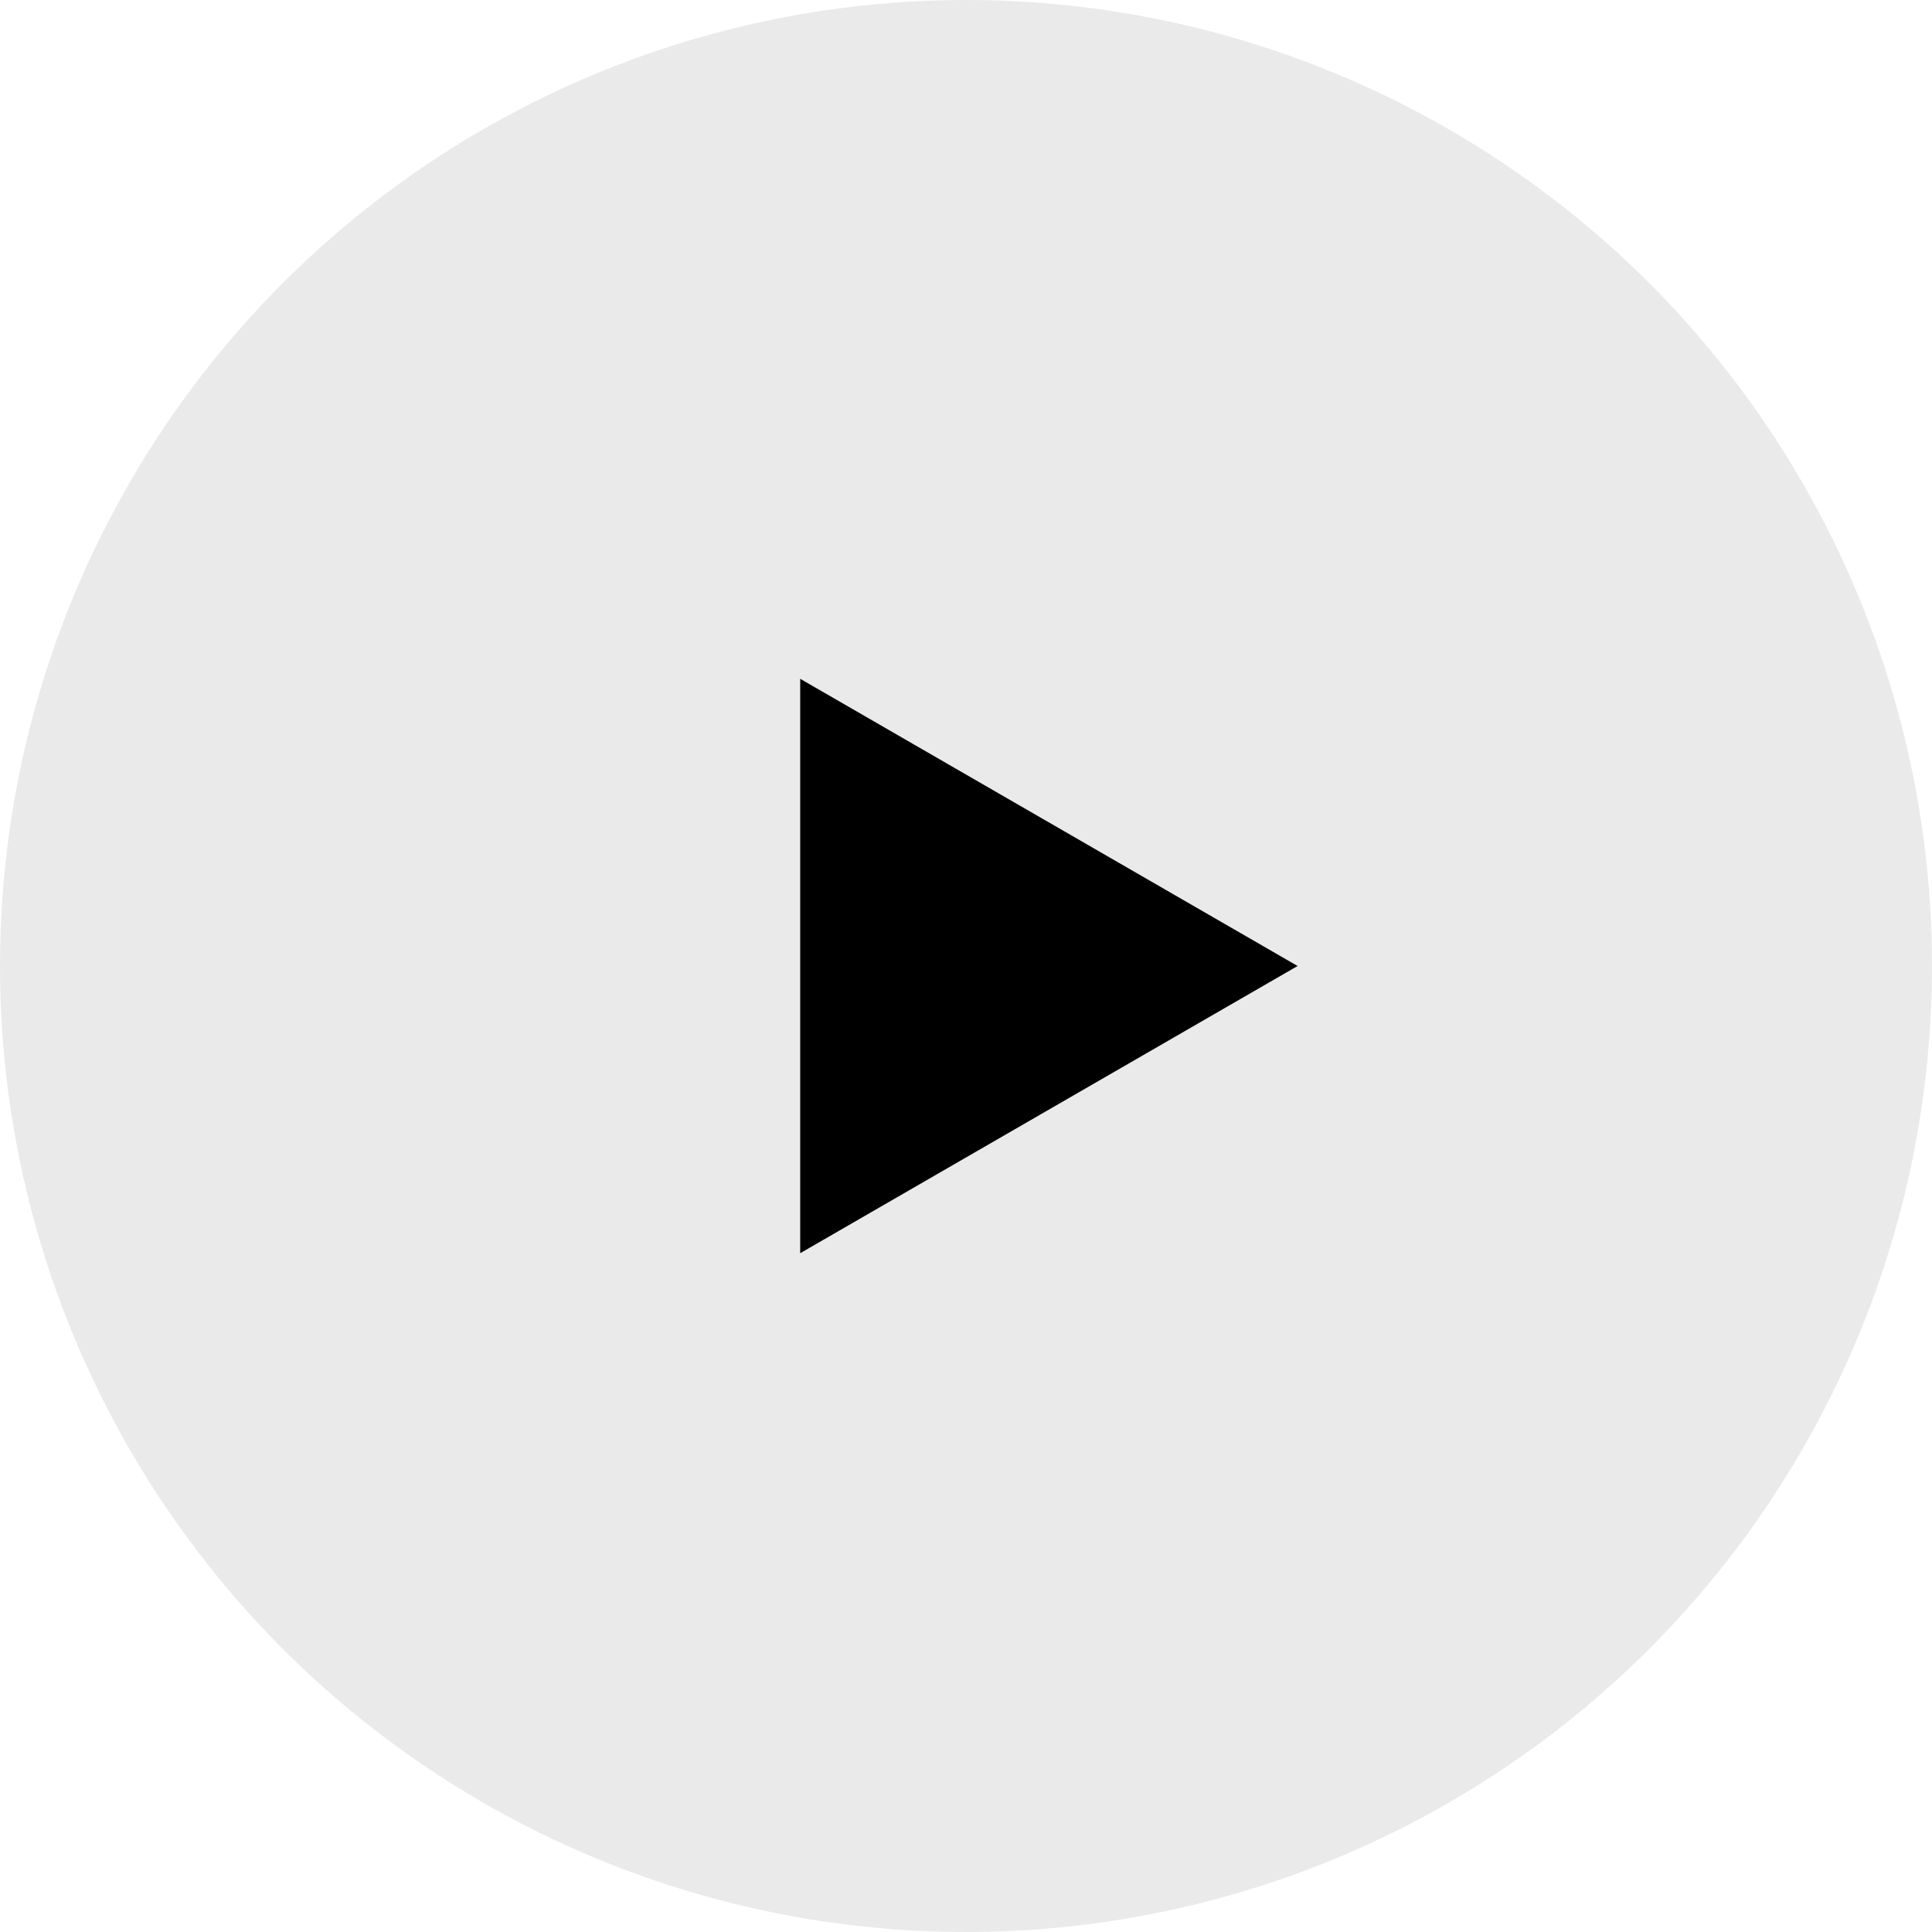 
<svg width="49" height="49" fill="none" xmlns="http://www.w3.org/2000/svg"><circle cx="24.5" cy="24.5" r="24.5" fill="#EAEAEA"/><path d="m32.91 24.5-12.615 7.284V17.216L32.91 24.5Z" fill="#000"/></svg>